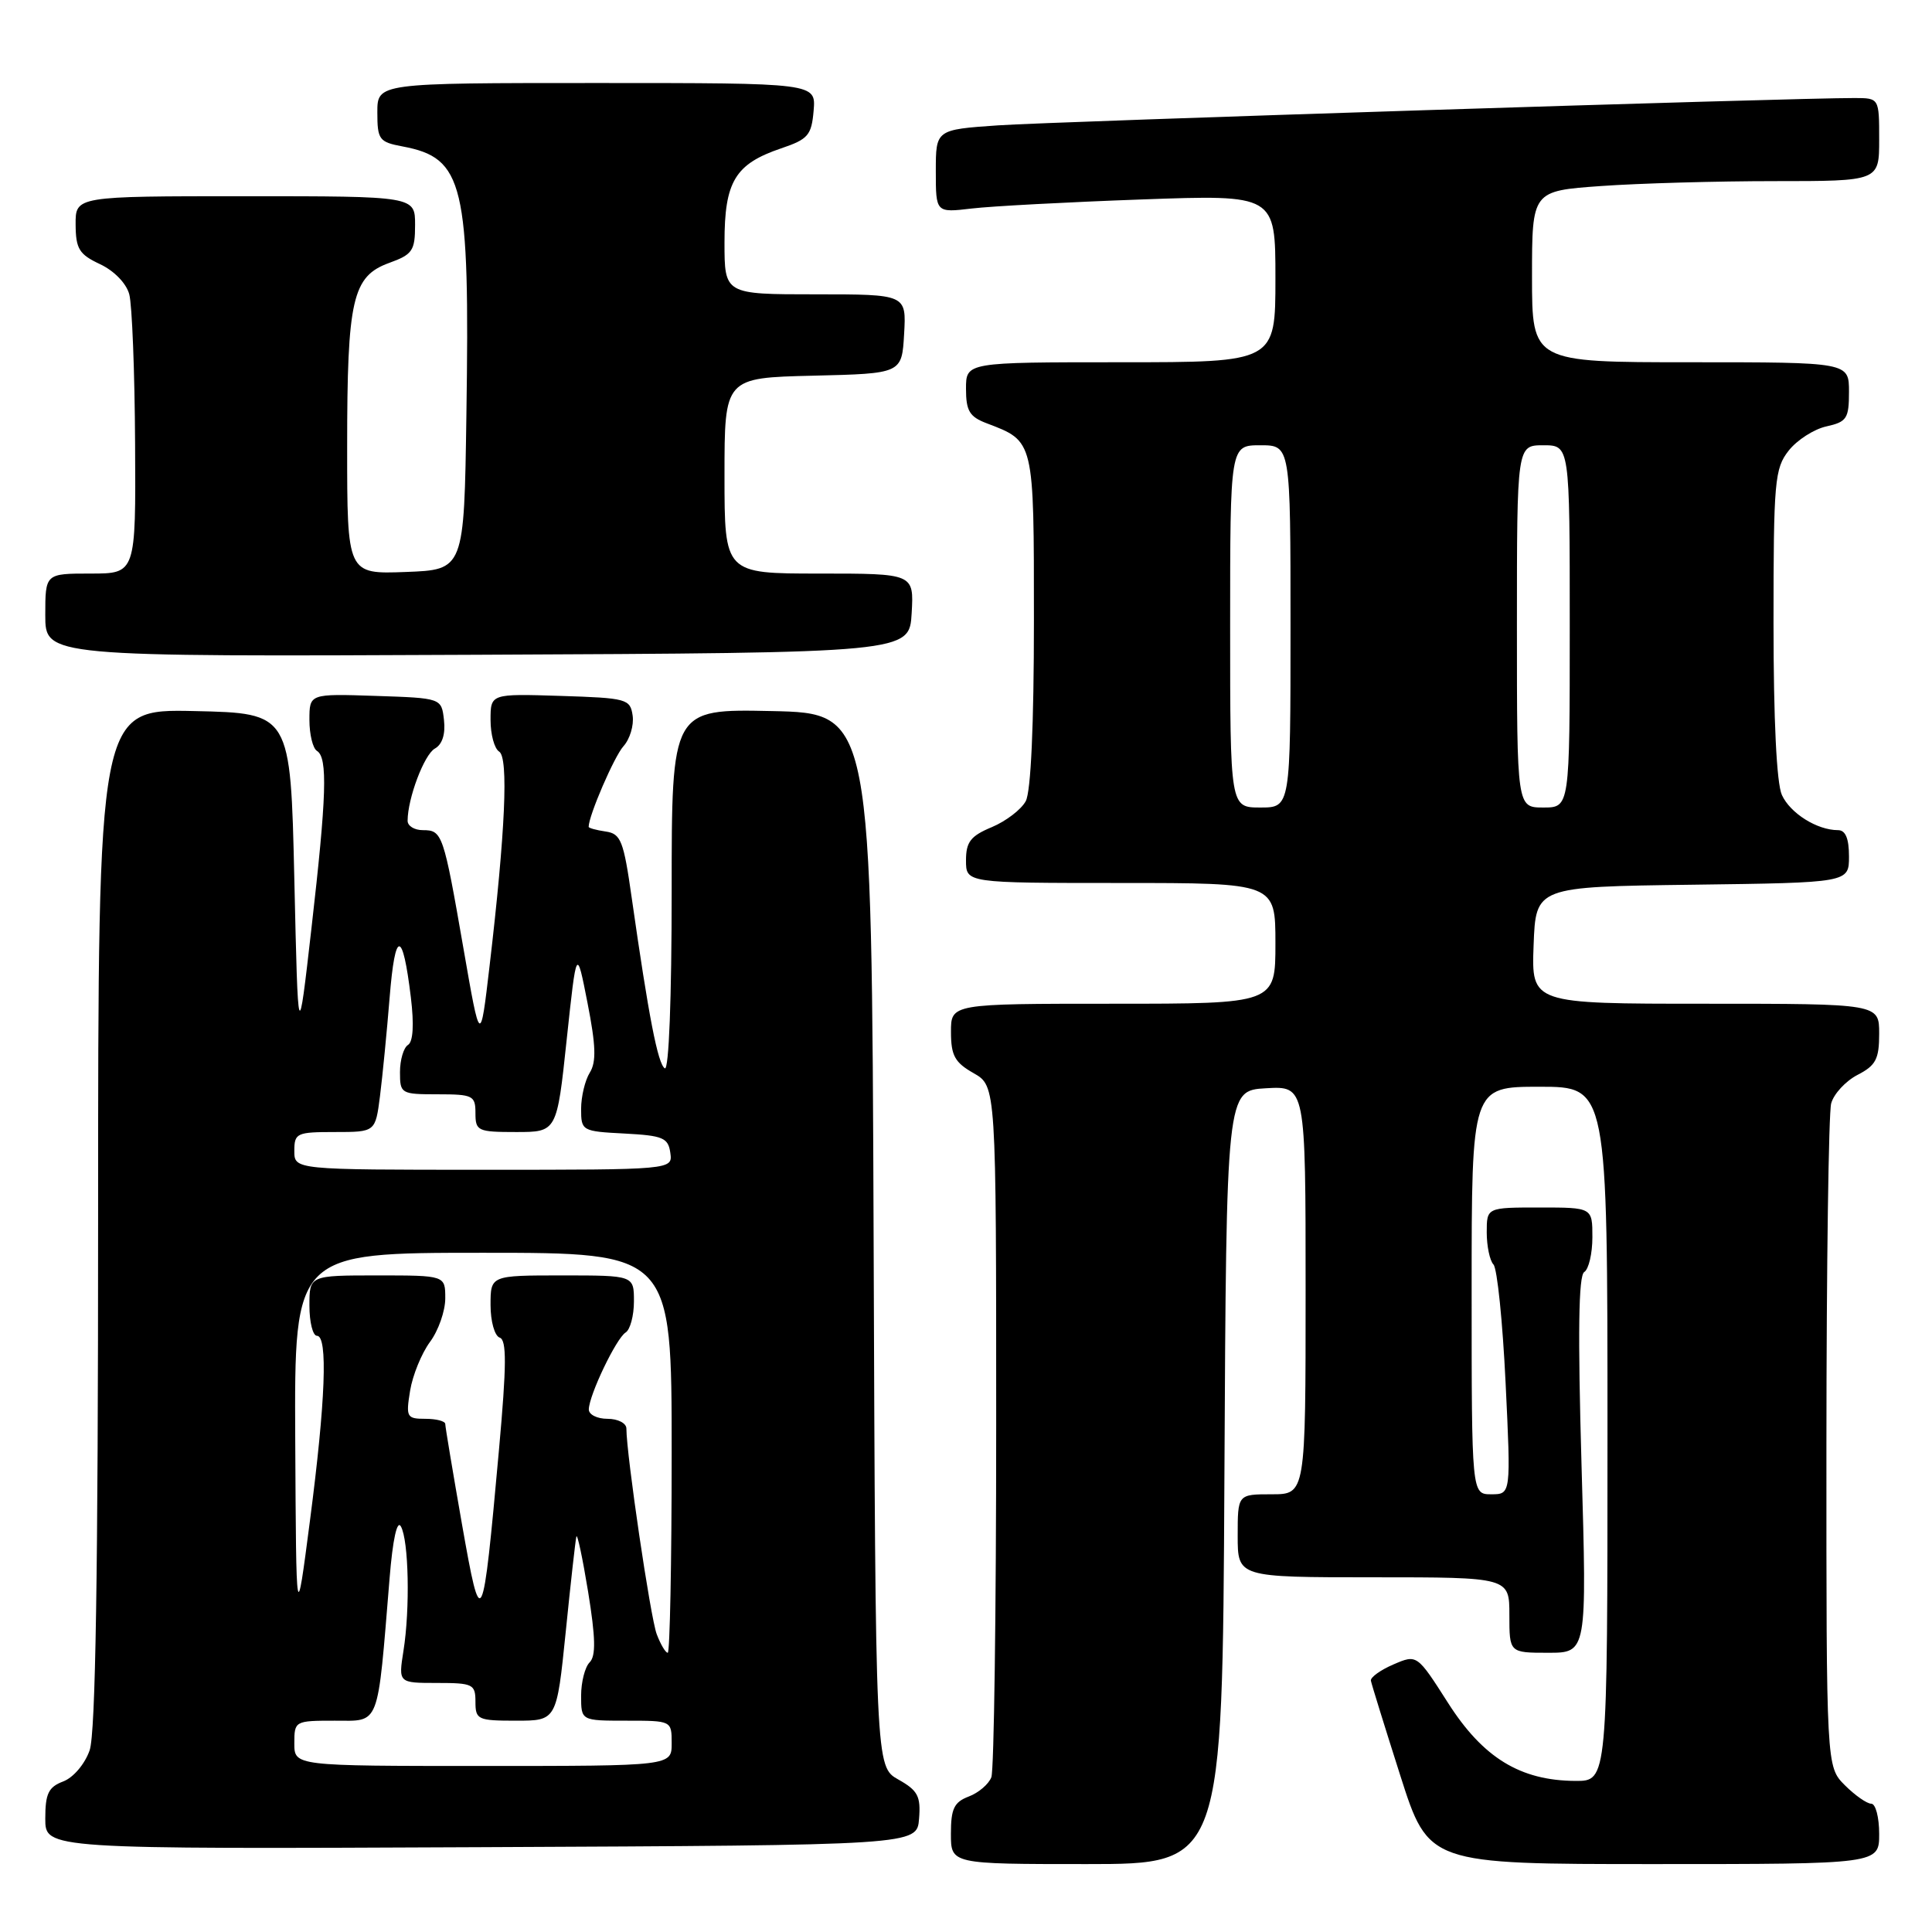 <?xml version="1.0" encoding="UTF-8" standalone="no"?>
<!DOCTYPE svg PUBLIC "-//W3C//DTD SVG 1.1//EN" "http://www.w3.org/Graphics/SVG/1.1/DTD/svg11.dtd" >
<svg xmlns="http://www.w3.org/2000/svg" xmlns:xlink="http://www.w3.org/1999/xlink" version="1.1" viewBox="0 0 256 256">
 <g >
 <path fill="currentColor"
d=" M 162.24 195.75 C 162.50 144.50 162.50 144.50 167.75 144.20 C 173.00 143.90 173.00 143.90 173.00 170.95 C 173.00 198.00 173.00 198.00 168.50 198.00 C 164.00 198.00 164.00 198.00 164.00 203.50 C 164.00 209.00 164.00 209.00 182.00 209.00 C 200.00 209.00 200.00 209.00 200.00 214.00 C 200.00 219.00 200.00 219.00 205.14 219.00 C 210.28 219.00 210.28 219.00 209.56 194.11 C 209.06 176.64 209.16 169.02 209.92 168.55 C 210.51 168.18 211.00 166.11 211.00 163.94 C 211.00 160.00 211.00 160.00 204.00 160.00 C 197.00 160.00 197.00 160.00 197.00 163.30 C 197.00 165.11 197.40 167.03 197.89 167.55 C 198.39 168.07 199.11 175.14 199.50 183.25 C 200.21 198.00 200.21 198.00 197.60 198.00 C 195.00 198.00 195.00 198.00 195.00 171.00 C 195.00 144.00 195.00 144.00 204.00 144.00 C 213.00 144.00 213.00 144.00 213.00 190.00 C 213.00 236.00 213.00 236.00 208.75 235.98 C 201.44 235.94 196.51 232.92 191.87 225.64 C 187.76 219.20 187.76 219.20 184.63 220.55 C 182.91 221.29 181.57 222.26 181.65 222.70 C 181.73 223.14 183.48 228.79 185.54 235.25 C 189.29 247.00 189.29 247.00 219.15 247.00 C 249.00 247.00 249.00 247.00 249.00 243.00 C 249.00 240.80 248.53 239.00 247.95 239.00 C 247.38 239.00 245.80 237.90 244.45 236.55 C 242.00 234.09 242.00 234.09 242.01 191.30 C 242.02 167.76 242.30 147.47 242.64 146.21 C 242.98 144.95 244.55 143.25 246.13 142.43 C 248.56 141.18 249.00 140.34 249.00 136.97 C 249.00 133.00 249.00 133.00 225.96 133.00 C 202.92 133.00 202.92 133.00 203.21 125.25 C 203.50 117.50 203.50 117.50 224.25 117.23 C 245.00 116.96 245.00 116.96 245.00 113.48 C 245.00 111.10 244.54 110.00 243.55 110.00 C 240.78 110.00 237.22 107.77 236.11 105.34 C 235.41 103.81 235.00 95.35 235.00 82.59 C 235.00 63.74 235.15 62.08 237.01 59.71 C 238.12 58.30 240.37 56.86 242.01 56.50 C 244.71 55.90 245.00 55.46 245.00 51.92 C 245.00 48.00 245.00 48.00 224.00 48.00 C 203.00 48.00 203.00 48.00 203.00 36.65 C 203.00 25.30 203.00 25.30 212.15 24.65 C 217.19 24.29 227.54 24.00 235.15 24.00 C 249.00 24.00 249.00 24.00 249.00 18.50 C 249.00 13.00 249.00 13.00 245.75 12.99 C 237.98 12.96 139.72 16.10 132.25 16.61 C 124.00 17.18 124.00 17.18 124.00 22.68 C 124.00 28.19 124.00 28.19 128.75 27.63 C 131.36 27.32 141.49 26.78 151.25 26.43 C 169.00 25.79 169.00 25.79 169.00 36.89 C 169.00 48.00 169.00 48.00 148.50 48.00 C 128.00 48.00 128.00 48.00 128.00 51.52 C 128.00 54.45 128.47 55.23 130.75 56.09 C 137.07 58.50 137.00 58.22 137.00 82.22 C 137.00 96.00 136.60 104.88 135.92 106.15 C 135.33 107.26 133.30 108.81 131.42 109.60 C 128.61 110.77 128.00 111.56 128.00 114.01 C 128.00 117.00 128.00 117.00 148.50 117.00 C 169.00 117.00 169.00 117.00 169.00 125.00 C 169.00 133.00 169.00 133.00 147.50 133.00 C 126.00 133.00 126.00 133.00 126.01 136.75 C 126.01 139.87 126.52 140.79 129.01 142.20 C 132.00 143.91 132.00 143.91 132.00 188.87 C 132.00 213.60 131.71 234.58 131.36 235.49 C 131.01 236.41 129.66 237.56 128.36 238.05 C 126.42 238.79 126.00 239.66 126.00 242.98 C 126.00 247.00 126.00 247.00 143.99 247.00 C 161.98 247.00 161.98 247.00 162.24 195.75 Z  M 121.78 241.00 C 122.02 238.01 121.62 237.25 119.04 235.80 C 116.01 234.10 116.01 234.10 115.76 164.30 C 115.50 94.50 115.50 94.50 102.25 94.22 C 89.00 93.94 89.00 93.94 89.00 118.03 C 89.00 132.24 88.63 141.89 88.09 141.56 C 87.17 140.99 85.95 134.70 83.71 119.00 C 82.63 111.38 82.27 110.47 80.25 110.18 C 79.01 110.00 78.00 109.72 78.00 109.56 C 78.00 108.08 81.39 100.23 82.61 98.88 C 83.46 97.94 84.01 96.12 83.83 94.83 C 83.51 92.61 83.08 92.49 74.25 92.21 C 65.00 91.92 65.00 91.92 65.00 95.40 C 65.00 97.32 65.51 99.20 66.14 99.59 C 67.40 100.37 66.96 110.20 64.87 128.00 C 63.64 138.50 63.64 138.50 61.42 125.73 C 58.76 110.43 58.61 110.00 56.03 110.00 C 54.91 110.00 54.00 109.44 54.01 108.75 C 54.02 105.77 56.21 99.98 57.62 99.19 C 58.61 98.64 59.04 97.27 58.83 95.41 C 58.50 92.50 58.50 92.50 49.75 92.21 C 41.00 91.92 41.00 91.92 41.00 95.40 C 41.00 97.32 41.45 99.16 42.00 99.50 C 43.44 100.39 43.28 105.46 41.27 123.00 C 39.50 138.50 39.50 138.50 39.00 116.50 C 38.50 94.50 38.50 94.50 25.75 94.22 C 13.00 93.94 13.00 93.94 13.00 161.32 C 13.00 208.57 12.66 229.66 11.88 231.92 C 11.24 233.75 9.73 235.53 8.38 236.05 C 6.42 236.79 6.00 237.66 6.00 240.98 C 6.00 245.02 6.00 245.02 63.75 244.76 C 121.50 244.50 121.50 244.50 121.78 241.00 Z  M 120.80 81.25 C 121.10 76.00 121.10 76.00 108.55 76.00 C 96.00 76.00 96.00 76.00 96.00 63.03 C 96.00 50.06 96.00 50.06 107.75 49.78 C 119.50 49.50 119.50 49.50 119.80 44.25 C 120.10 39.00 120.10 39.00 108.05 39.00 C 96.00 39.00 96.00 39.00 96.00 32.11 C 96.00 24.05 97.40 21.73 103.50 19.66 C 107.08 18.45 107.53 17.93 107.81 14.66 C 108.12 11.00 108.12 11.00 79.06 11.00 C 50.00 11.00 50.00 11.00 50.00 14.89 C 50.00 18.50 50.24 18.82 53.32 19.40 C 61.47 20.93 62.26 24.25 61.80 55.00 C 61.50 75.50 61.50 75.50 53.75 75.79 C 46.00 76.08 46.00 76.08 46.00 59.19 C 46.00 39.62 46.69 36.60 51.59 34.83 C 54.66 33.72 55.00 33.21 55.00 29.80 C 55.00 26.00 55.00 26.00 32.50 26.00 C 10.00 26.00 10.00 26.00 10.02 29.75 C 10.04 32.98 10.49 33.71 13.25 35.00 C 15.12 35.88 16.74 37.54 17.13 39.00 C 17.50 40.38 17.85 49.26 17.90 58.75 C 18.00 76.00 18.00 76.00 12.00 76.00 C 6.00 76.00 6.00 76.00 6.00 81.51 C 6.00 87.02 6.00 87.02 63.25 86.76 C 120.50 86.50 120.50 86.50 120.80 81.25 Z  M 163.00 83.00 C 163.00 59.00 163.00 59.00 167.00 59.00 C 171.00 59.00 171.00 59.00 171.00 83.00 C 171.00 107.00 171.00 107.00 167.00 107.00 C 163.00 107.00 163.00 107.00 163.00 83.00 Z  M 201.00 83.00 C 201.00 59.00 201.00 59.00 204.50 59.00 C 208.00 59.00 208.00 59.00 208.00 83.00 C 208.00 107.00 208.00 107.00 204.50 107.00 C 201.00 107.00 201.00 107.00 201.00 83.00 Z  M 39.00 231.00 C 39.00 228.04 39.07 228.00 44.36 228.00 C 50.41 228.00 49.98 229.10 51.62 209.15 C 52.04 203.96 52.62 201.35 53.12 202.26 C 54.16 204.11 54.35 213.18 53.46 218.75 C 52.79 223.00 52.79 223.00 57.89 223.00 C 62.67 223.00 63.00 223.16 63.00 225.50 C 63.00 227.86 63.31 228.00 68.38 228.00 C 73.76 228.00 73.76 228.00 74.96 216.25 C 75.61 209.79 76.25 204.10 76.37 203.61 C 76.49 203.12 77.19 206.41 77.93 210.93 C 78.92 217.03 78.97 219.43 78.13 220.27 C 77.51 220.89 77.00 222.88 77.00 224.70 C 77.00 228.00 77.00 228.00 83.00 228.00 C 89.00 228.00 89.00 228.00 89.00 231.00 C 89.00 234.00 89.00 234.00 64.00 234.00 C 39.00 234.00 39.00 234.00 39.00 231.00 Z  M 87.02 216.54 C 86.19 214.38 83.00 192.71 83.00 189.29 C 83.00 188.58 81.88 188.00 80.50 188.00 C 79.12 188.00 78.01 187.44 78.02 186.75 C 78.06 184.84 81.65 177.34 82.90 176.56 C 83.50 176.19 84.00 174.33 84.00 172.44 C 84.00 169.00 84.00 169.00 74.50 169.00 C 65.00 169.00 65.00 169.00 65.00 172.92 C 65.00 175.09 65.54 177.01 66.21 177.24 C 67.15 177.55 67.13 180.83 66.12 192.07 C 63.94 216.20 63.78 216.52 61.21 201.94 C 60.00 195.03 59.00 189.07 59.00 188.69 C 59.00 188.31 57.82 188.00 56.37 188.00 C 53.89 188.00 53.77 187.78 54.34 184.28 C 54.67 182.24 55.86 179.33 56.97 177.82 C 58.09 176.32 59.00 173.71 59.00 172.04 C 59.00 169.00 59.00 169.00 50.00 169.00 C 41.00 169.00 41.00 169.00 41.00 173.00 C 41.00 175.20 41.45 177.00 42.00 177.00 C 43.46 177.00 43.14 185.62 41.07 201.50 C 39.25 215.50 39.25 215.50 39.12 190.75 C 39.00 166.00 39.00 166.00 64.00 166.00 C 89.00 166.00 89.00 166.00 89.00 192.50 C 89.00 207.07 88.76 219.00 88.48 219.00 C 88.19 219.00 87.53 217.89 87.02 216.54 Z  M 39.00 152.50 C 39.00 150.14 39.31 150.00 44.37 150.00 C 49.74 150.00 49.74 150.00 50.35 145.25 C 50.68 142.64 51.26 136.74 51.63 132.15 C 52.36 123.14 53.35 123.14 54.44 132.15 C 54.88 135.78 54.74 138.04 54.06 138.46 C 53.48 138.82 53.00 140.44 53.00 142.06 C 53.00 144.92 53.13 145.00 58.00 145.00 C 62.67 145.00 63.00 145.17 63.00 147.50 C 63.00 149.86 63.31 150.00 68.39 150.00 C 73.79 150.00 73.79 150.00 75.09 137.75 C 76.40 125.50 76.40 125.50 77.85 132.90 C 78.96 138.55 79.03 140.72 78.15 142.13 C 77.52 143.14 77.00 145.31 77.00 146.94 C 77.00 149.84 77.11 149.91 82.75 150.20 C 87.84 150.47 88.54 150.76 88.82 152.75 C 89.14 155.00 89.14 155.00 64.07 155.00 C 39.00 155.00 39.00 155.00 39.00 152.50 Z "/>
</g>
</svg>